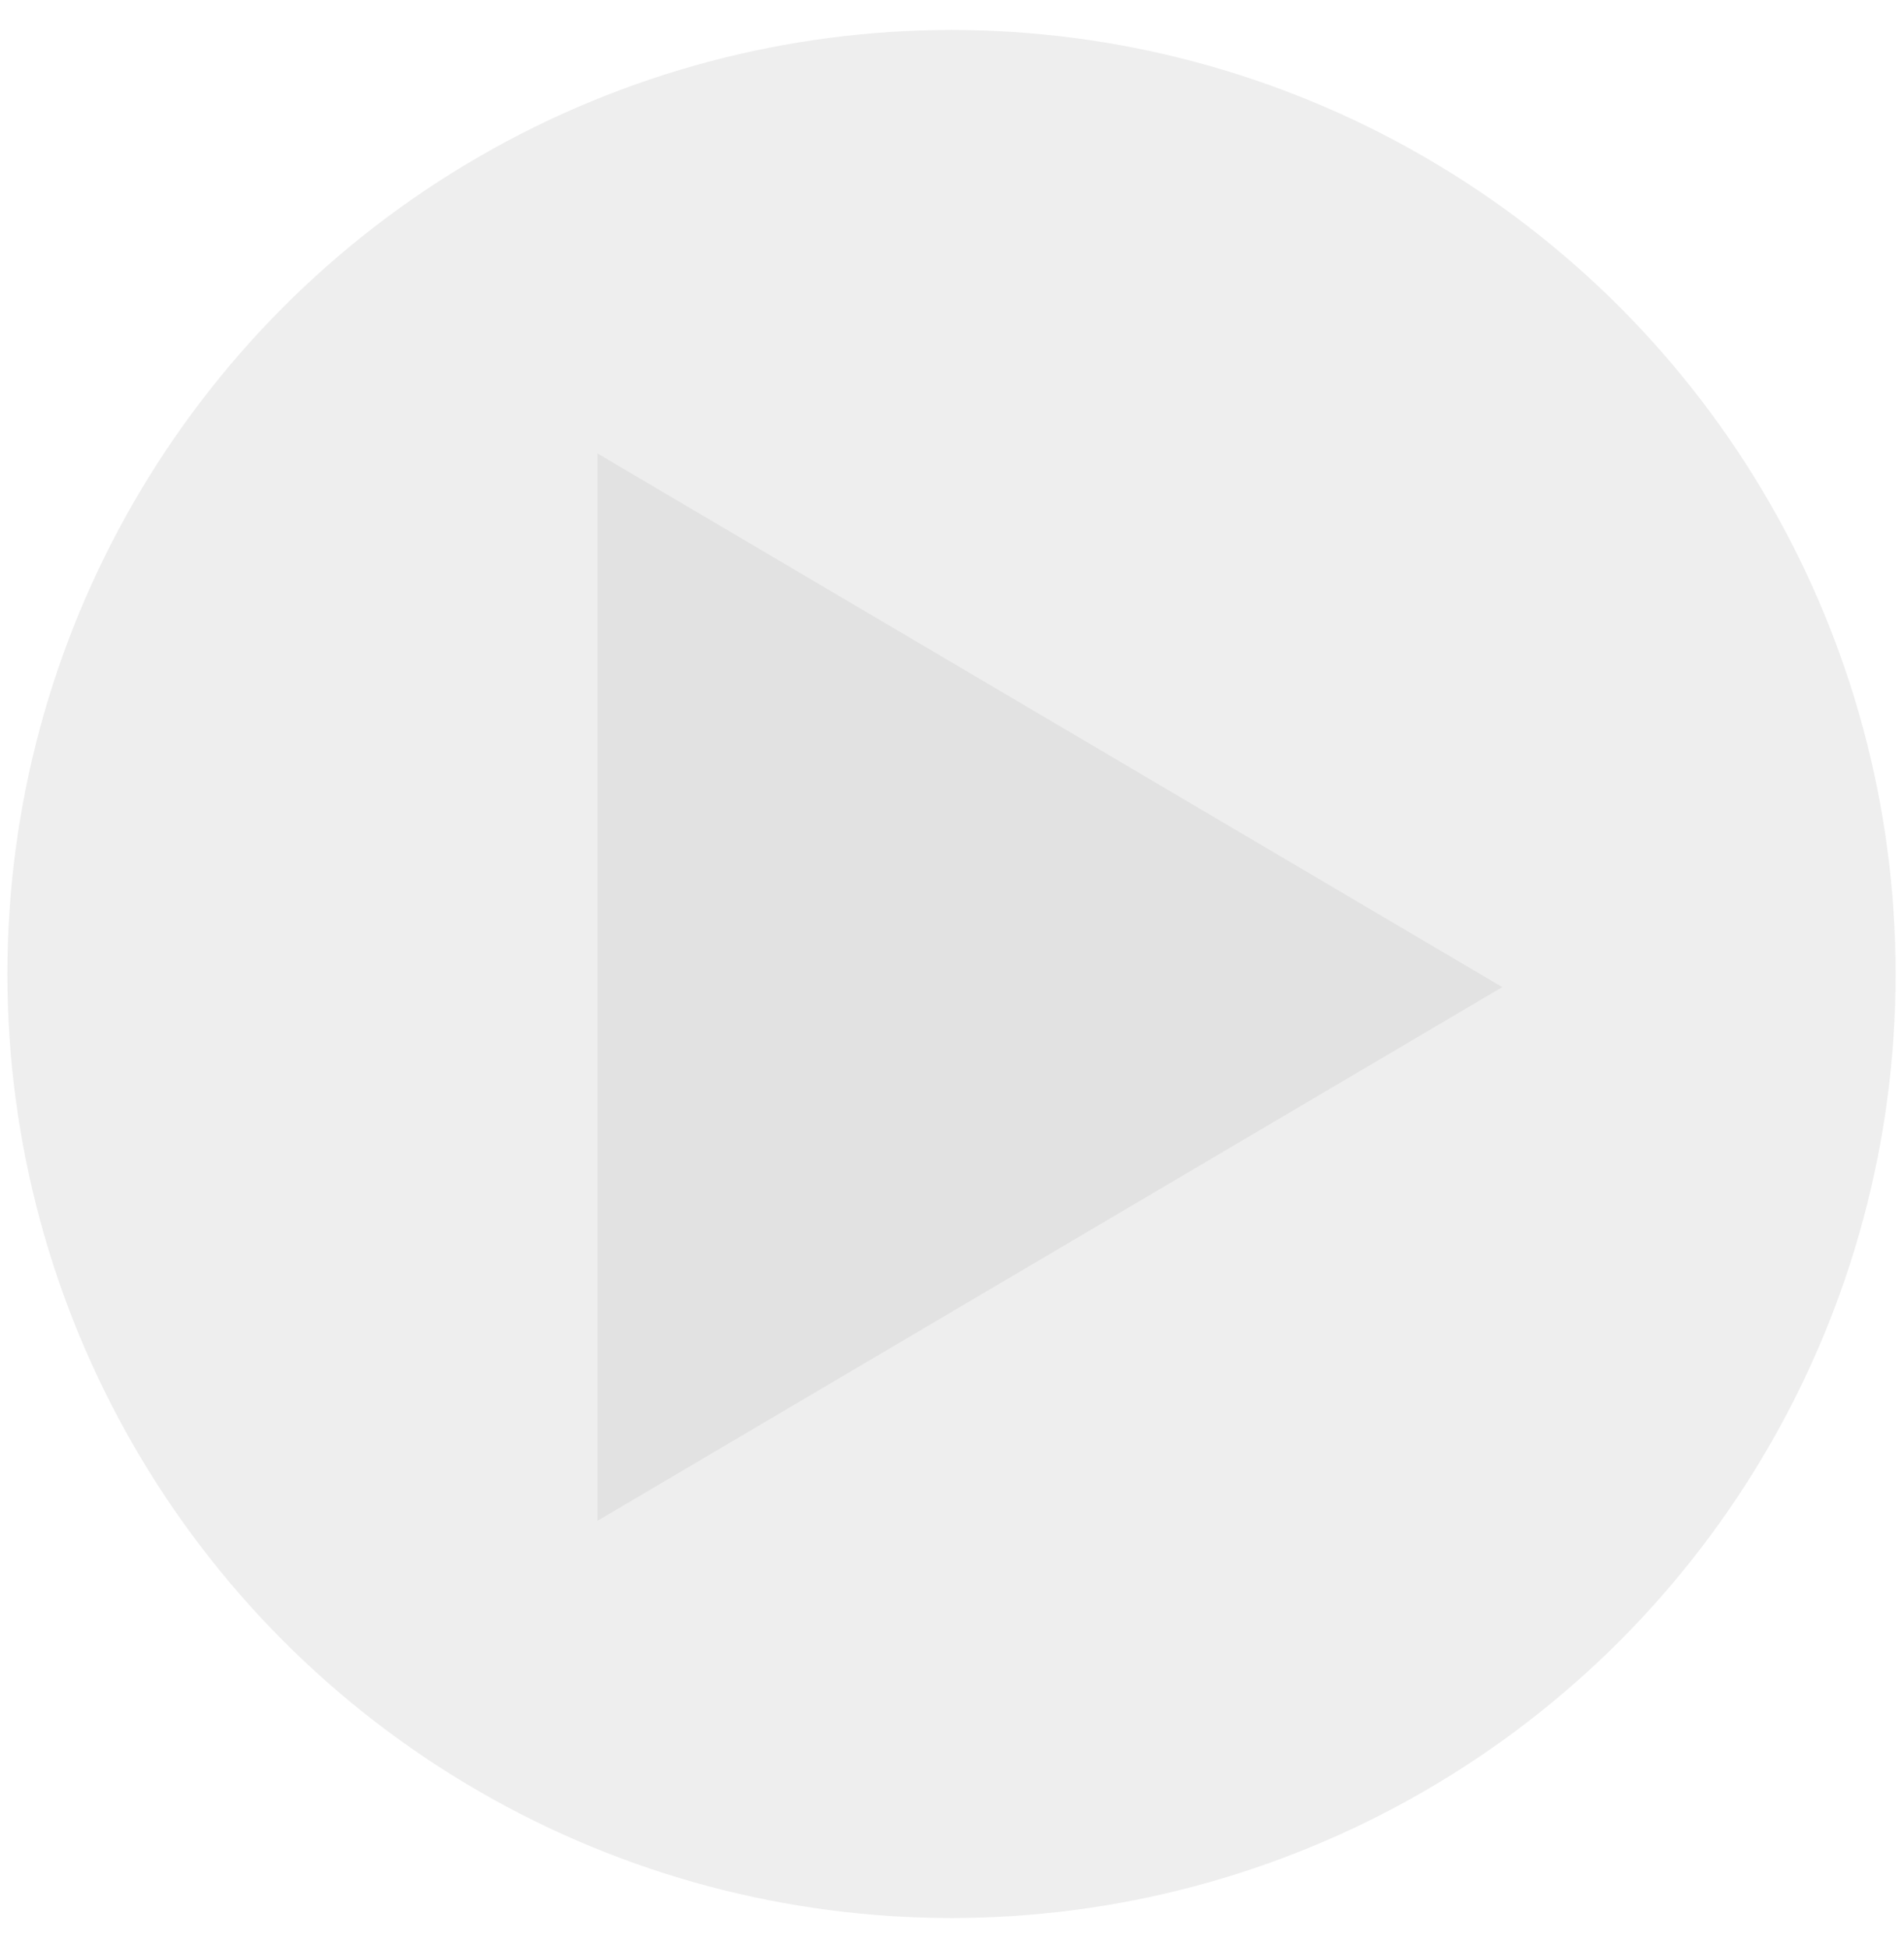<svg width="43" height="44" viewBox="0 0 43 44" fill="none" xmlns="http://www.w3.org/2000/svg">
<g filter="url(#filter0_b_124_13)">
<circle cx="21.489" cy="21.999" r="21.322" fill="#D9D9D9" fill-opacity="0.45"/>
</g>
<g filter="url(#filter1_b_124_13)">
<path d="M33.927 22.295L13.493 34.349L13.493 10.242L33.927 22.295Z" fill="#D9D9D9" fill-opacity="0.58"/>
</g>
<defs>
<filter id="filter0_b_124_13" x="-12.833" y="-12.323" width="68.644" height="68.644" filterUnits="userSpaceOnUse" color-interpolation-filters="sRGB">
<feFlood flood-opacity="0" result="BackgroundImageFix"/>
<feGaussianBlur in="BackgroundImageFix" stdDeviation="6.5"/>
<feComposite in2="SourceAlpha" operator="in" result="effect1_backgroundBlur_124_13"/>
<feBlend mode="normal" in="SourceGraphic" in2="effect1_backgroundBlur_124_13" result="shape"/>
</filter>
<filter id="filter1_b_124_13" x="2.493" y="-0.759" width="42.434" height="46.108" filterUnits="userSpaceOnUse" color-interpolation-filters="sRGB">
<feFlood flood-opacity="0" result="BackgroundImageFix"/>
<feGaussianBlur in="BackgroundImageFix" stdDeviation="5.5"/>
<feComposite in2="SourceAlpha" operator="in" result="effect1_backgroundBlur_124_13"/>
<feBlend mode="normal" in="SourceGraphic" in2="effect1_backgroundBlur_124_13" result="shape"/>
</filter>
</defs>
</svg>
